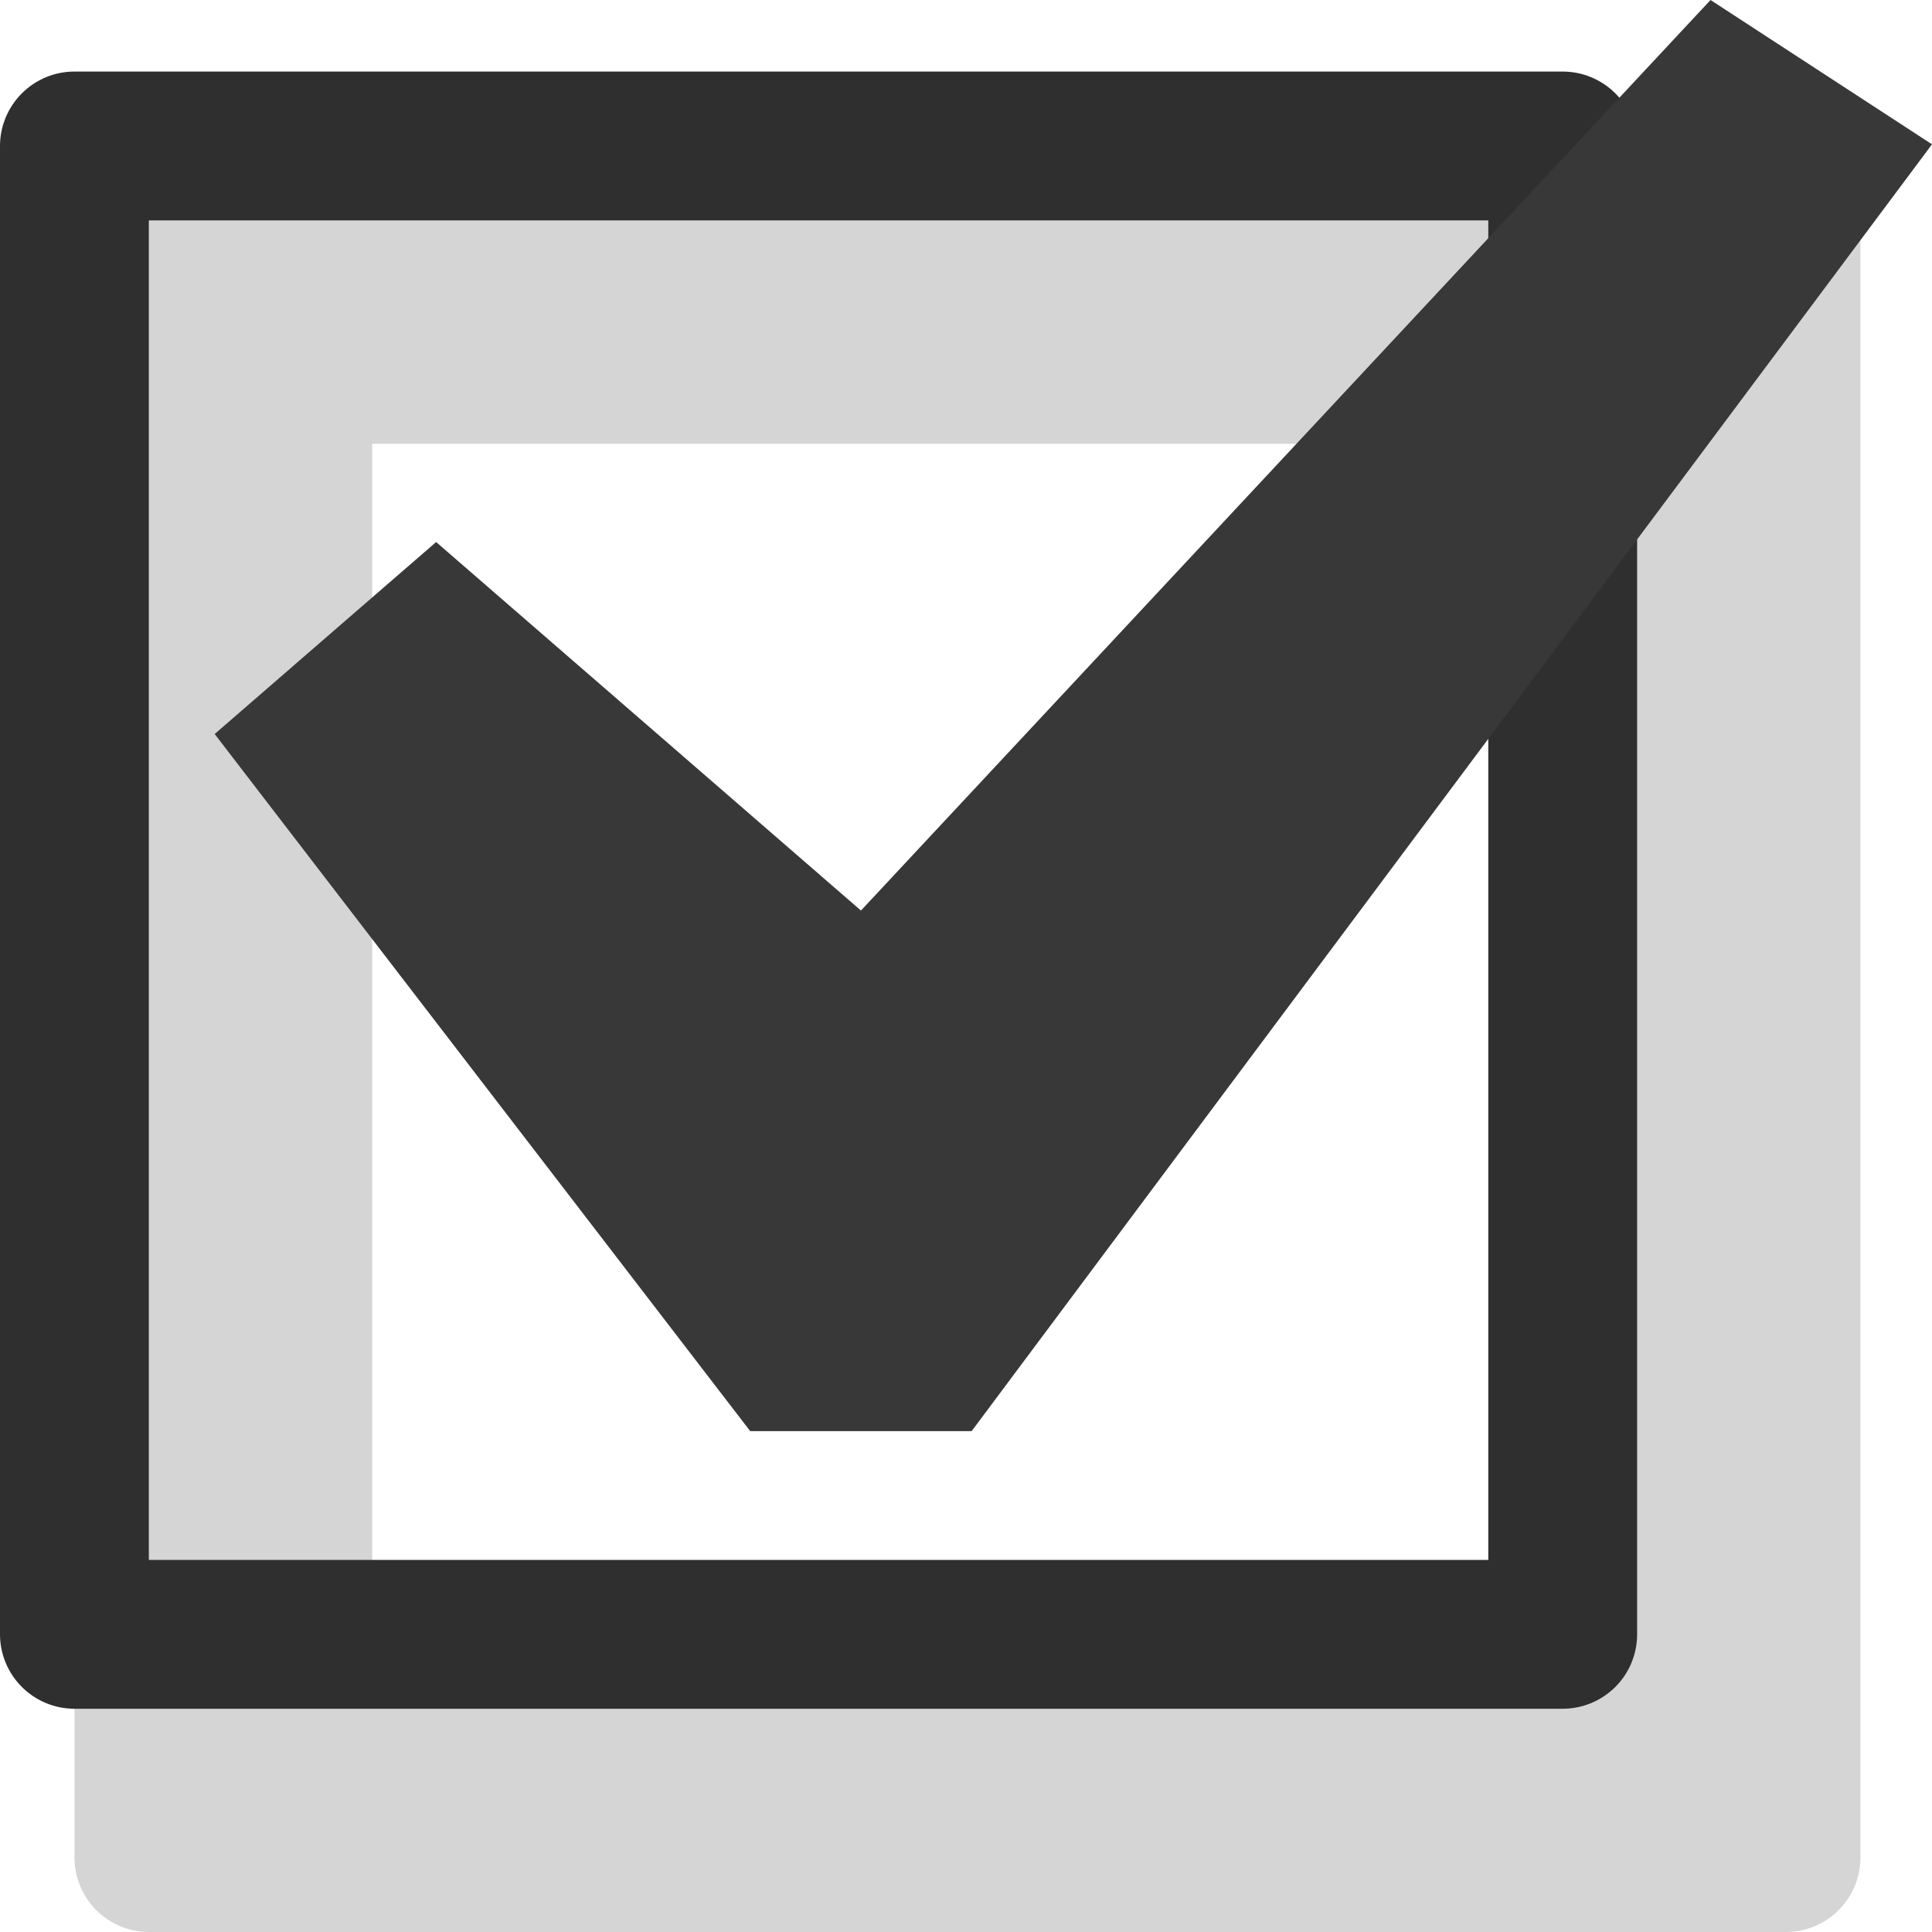 <svg width="27" height="27" viewBox="0 0 27 27" fill="none" xmlns="http://www.w3.org/2000/svg">
<path opacity="0.2" fill-rule="evenodd" clip-rule="evenodd" d="M5.201 6.201V22.84H21.84V6.201H5.201ZM2.081 2.041C1.805 2.041 1.541 2.151 1.346 2.346C1.151 2.541 1.041 2.805 1.041 3.081V25.96C1.041 26.236 1.151 26.5 1.346 26.695C1.541 26.89 1.805 27 2.081 27H24.96C25.236 27 25.5 26.89 25.695 26.695C25.89 26.5 26 26.236 26 25.96V3.081C26 2.805 25.89 2.541 25.695 2.346C25.5 2.151 25.236 2.041 24.96 2.041H2.081Z" fill="#2F2F2F"/>
<path fill-rule="evenodd" clip-rule="evenodd" d="M0 2.04C0 1.765 0.11 1.5 0.305 1.305C0.5 1.11 0.764 1 1.04 1H21.839C22.115 1 22.379 1.11 22.575 1.305C22.77 1.5 22.879 1.765 22.879 2.04V22.84C22.879 23.115 22.77 23.38 22.575 23.575C22.379 23.77 22.115 23.88 21.839 23.88H1.04C0.764 23.88 0.5 23.77 0.305 23.575C0.11 23.38 0 23.115 0 22.84V2.04ZM2.08 3.08V21.8H20.799V3.08H2.08Z" fill="#2F2F2F"/>
<path d="M23.905 0L27 2.017L13.579 20H10.484L3 10.258L6.095 7.575L12.032 12.725L23.905 0Z" fill="#383838"/>
</svg>
